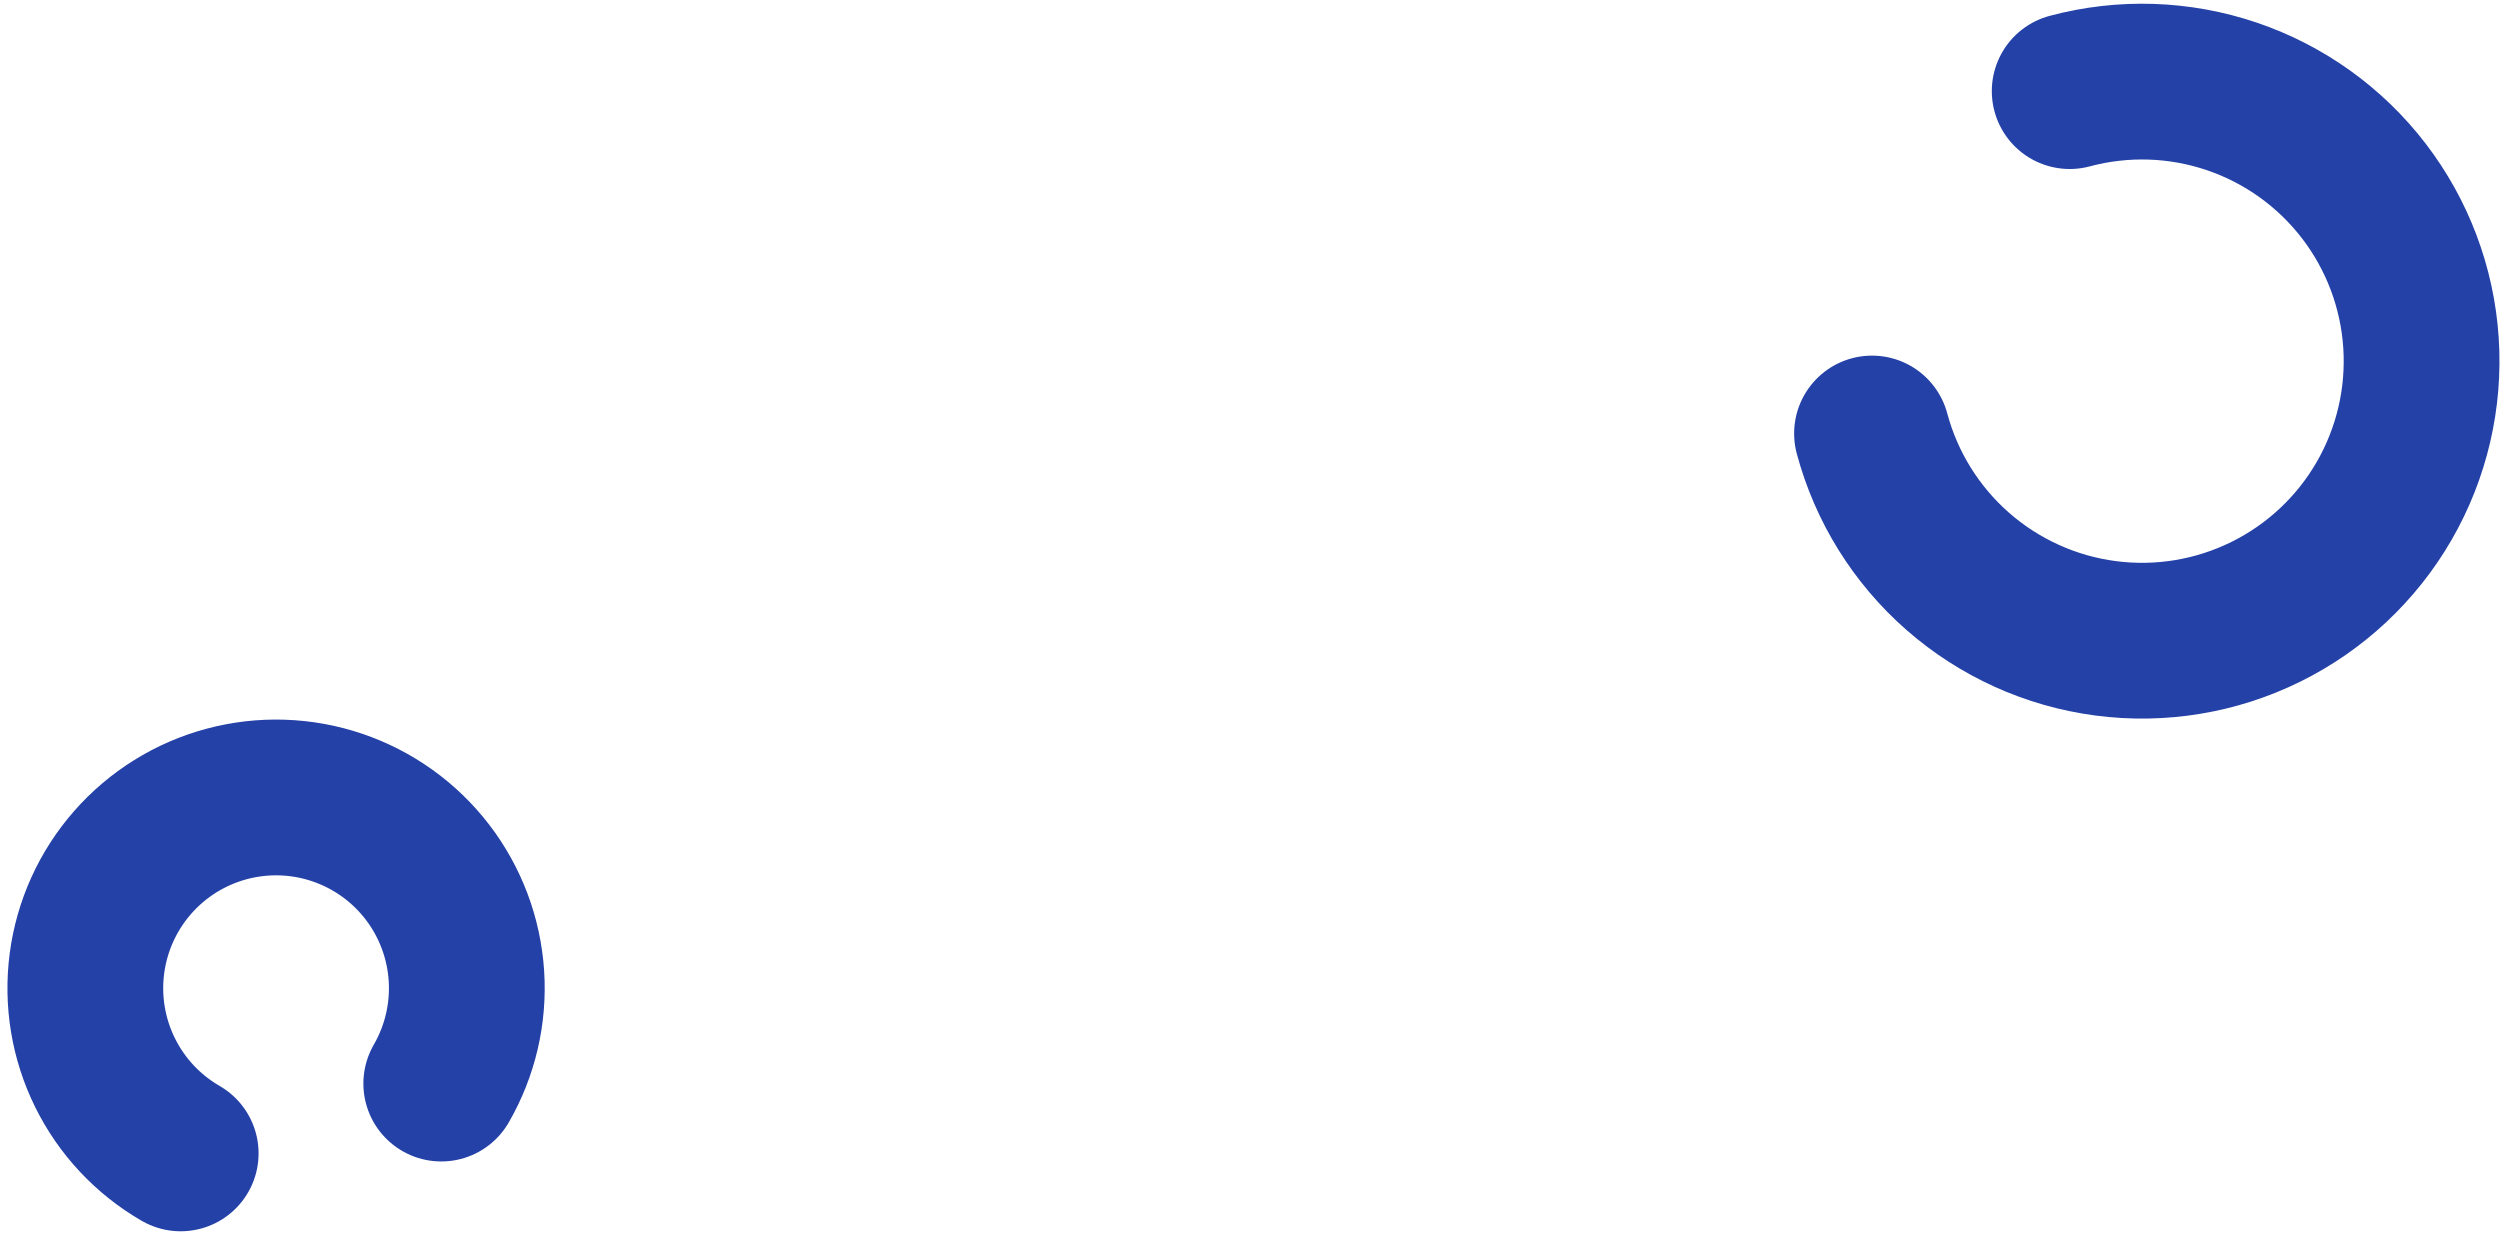 <svg width="321" height="161" viewBox="0 0 321 161" fill="none" xmlns="http://www.w3.org/2000/svg">
<path d="M265.748 11.7C272.605 9.863 279.853 10.1 286.576 12.382C293.299 14.664 299.193 18.888 303.515 24.521C307.837 30.153 310.392 36.94 310.856 44.025C311.32 51.109 309.674 58.171 306.124 64.32C302.574 70.468 297.281 75.425 290.914 78.565C284.547 81.705 277.391 82.887 270.353 81.96C263.314 81.033 256.708 78.04 251.371 73.359C246.033 68.678 242.204 62.52 240.366 55.662" stroke="#2441A8" stroke-width="20" stroke-linecap="round"/>
<path d="M23.201 148.096C19.006 145.674 15.623 142.062 13.481 137.717C11.338 133.373 10.532 128.49 11.165 123.688C11.797 118.885 13.839 114.378 17.033 110.736C20.227 107.094 24.429 104.48 29.108 103.227C33.787 101.973 38.733 102.135 43.32 103.692C47.907 105.249 51.93 108.131 54.879 111.974C57.828 115.818 59.571 120.449 59.887 125.283C60.204 130.116 59.081 134.936 56.658 139.131" stroke="#2441A8" stroke-width="20" stroke-linecap="round"/>
</svg>
